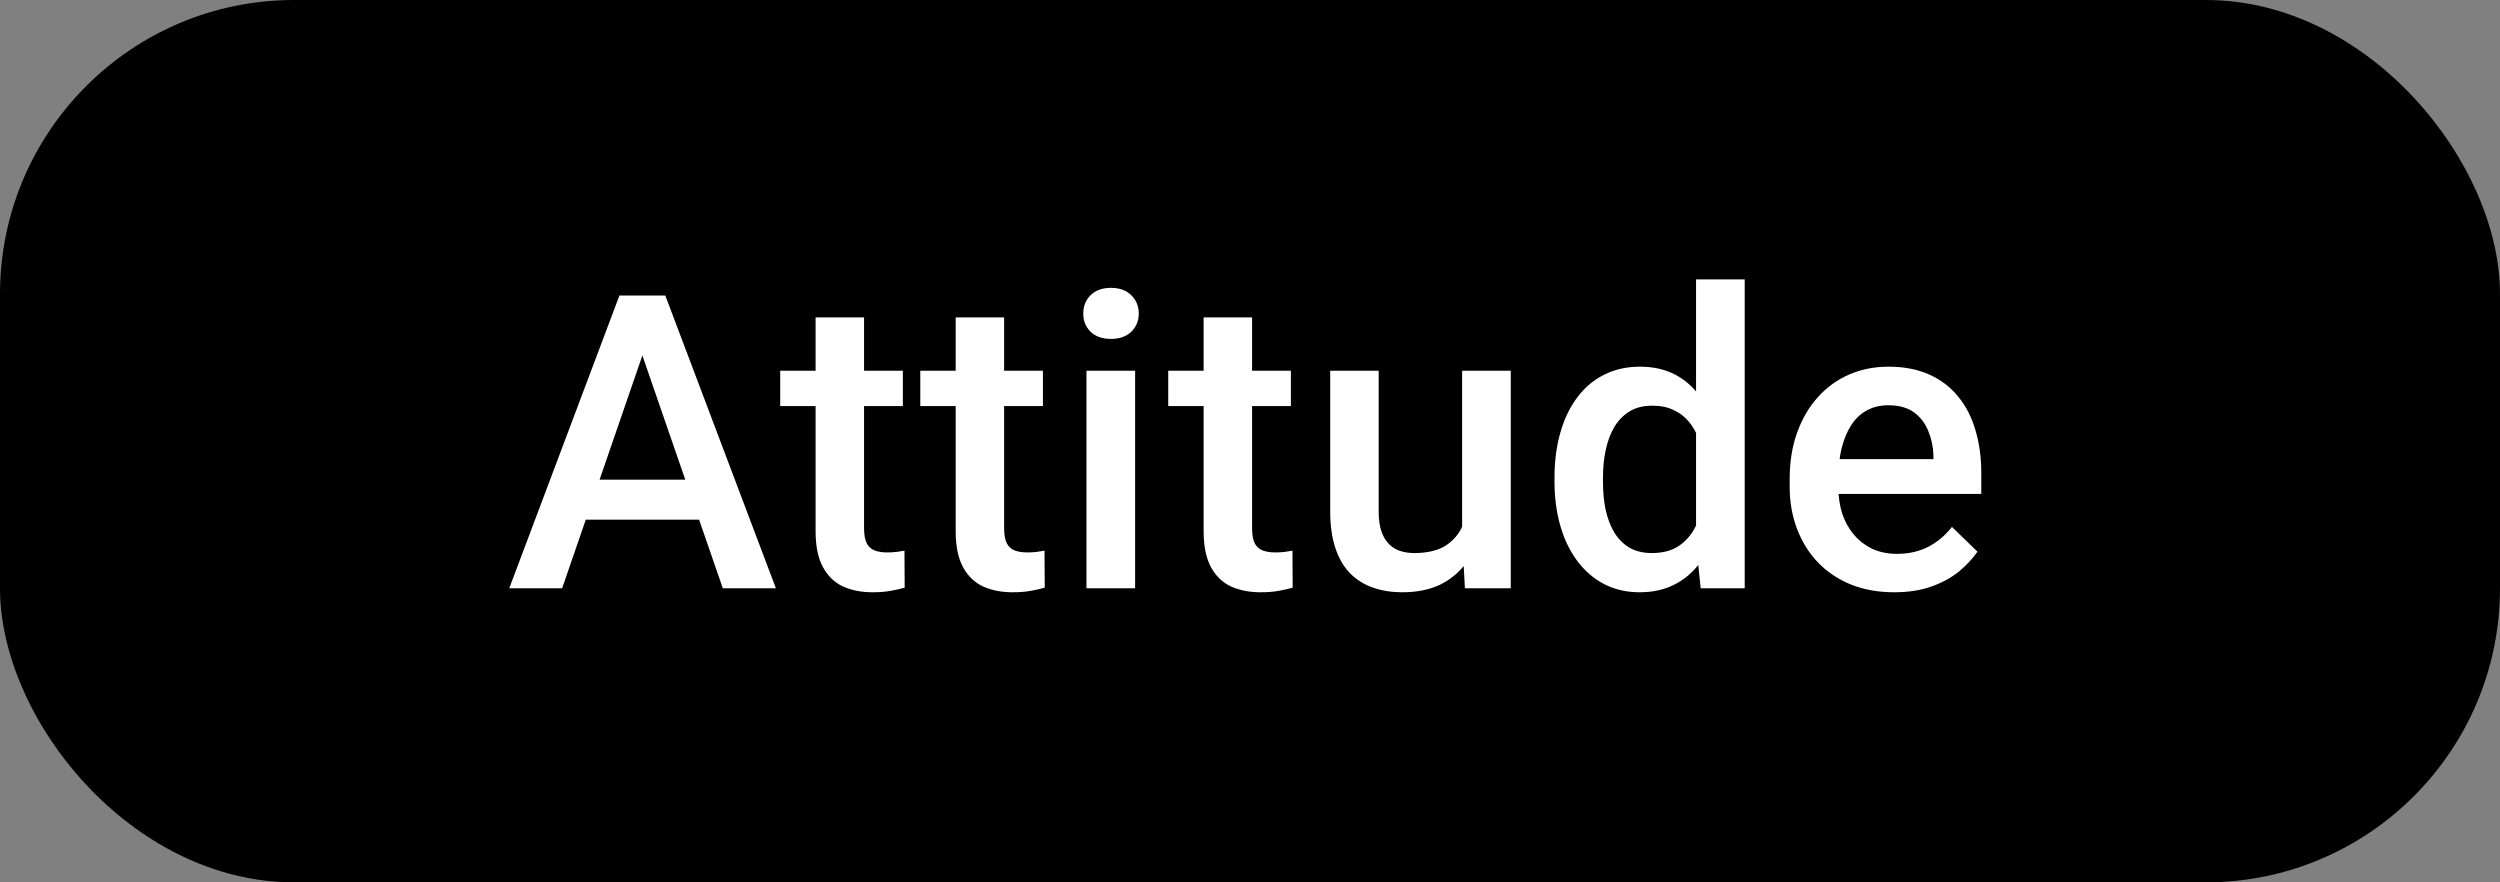 <svg width="85" height="30" viewBox="0 0 85 30" fill="none" xmlns="http://www.w3.org/2000/svg">
<rect x="0" y="0" width="85" height="30" fill="#808080" stroke="none"/>
<rect width="85" height="30" rx="10" fill="black"/>
<path d="M22.087 11.373L19.113 20H17.315L21.061 10.047H22.21L22.087 11.373ZM24.575 20L21.594 11.373L21.465 10.047H22.62L26.38 20H24.575ZM24.431 16.309V17.669H19.017V16.309H24.431ZM30.697 12.604V13.807H26.527V12.604H30.697ZM27.73 10.792H29.378V17.956C29.378 18.184 29.41 18.359 29.474 18.482C29.542 18.601 29.635 18.681 29.754 18.722C29.872 18.763 30.011 18.783 30.171 18.783C30.285 18.783 30.394 18.776 30.499 18.763C30.604 18.749 30.688 18.735 30.752 18.722L30.759 19.98C30.622 20.02 30.463 20.057 30.28 20.089C30.102 20.121 29.898 20.137 29.665 20.137C29.287 20.137 28.952 20.071 28.66 19.939C28.369 19.802 28.141 19.581 27.977 19.275C27.812 18.97 27.73 18.564 27.73 18.059V10.792ZM35.459 12.604V13.807H31.29V12.604H35.459ZM32.493 10.792H34.14V17.956C34.14 18.184 34.172 18.359 34.236 18.482C34.304 18.601 34.398 18.681 34.516 18.722C34.635 18.763 34.773 18.783 34.933 18.783C35.047 18.783 35.156 18.776 35.261 18.763C35.366 18.749 35.45 18.735 35.514 18.722L35.521 19.98C35.384 20.02 35.225 20.057 35.042 20.089C34.865 20.121 34.66 20.137 34.427 20.137C34.049 20.137 33.714 20.071 33.422 19.939C33.131 19.802 32.903 19.581 32.739 19.275C32.575 18.97 32.493 18.564 32.493 18.059V10.792ZM38.594 12.604V20H36.94V12.604H38.594ZM36.831 10.662C36.831 10.412 36.913 10.204 37.077 10.04C37.246 9.871 37.478 9.787 37.774 9.787C38.066 9.787 38.296 9.871 38.465 10.04C38.633 10.204 38.718 10.412 38.718 10.662C38.718 10.908 38.633 11.113 38.465 11.277C38.296 11.441 38.066 11.523 37.774 11.523C37.478 11.523 37.246 11.441 37.077 11.277C36.913 11.113 36.831 10.908 36.831 10.662ZM43.89 12.604V13.807H39.72V12.604H43.89ZM40.923 10.792H42.571V17.956C42.571 18.184 42.602 18.359 42.666 18.482C42.735 18.601 42.828 18.681 42.947 18.722C43.065 18.763 43.204 18.783 43.364 18.783C43.477 18.783 43.587 18.776 43.692 18.763C43.796 18.749 43.881 18.735 43.944 18.722L43.951 19.98C43.815 20.02 43.655 20.057 43.473 20.089C43.295 20.121 43.09 20.137 42.858 20.137C42.479 20.137 42.144 20.071 41.853 19.939C41.561 19.802 41.333 19.581 41.169 19.275C41.005 18.97 40.923 18.564 40.923 18.059V10.792ZM49.712 18.257V12.604H51.366V20H49.807L49.712 18.257ZM49.944 16.719L50.498 16.705C50.498 17.202 50.443 17.66 50.334 18.079C50.224 18.494 50.056 18.856 49.828 19.166C49.6 19.471 49.308 19.711 48.953 19.884C48.597 20.052 48.171 20.137 47.674 20.137C47.314 20.137 46.984 20.084 46.683 19.98C46.382 19.875 46.123 19.713 45.904 19.494C45.69 19.275 45.523 18.991 45.405 18.64C45.286 18.289 45.227 17.869 45.227 17.382V12.604H46.875V17.395C46.875 17.664 46.907 17.89 46.97 18.072C47.034 18.25 47.121 18.394 47.23 18.503C47.34 18.612 47.467 18.69 47.613 18.735C47.759 18.781 47.914 18.804 48.078 18.804C48.547 18.804 48.916 18.713 49.185 18.53C49.459 18.343 49.652 18.093 49.766 17.778C49.885 17.464 49.944 17.111 49.944 16.719ZM57.666 18.469V9.5H59.32V20H57.823L57.666 18.469ZM52.853 16.384V16.24C52.853 15.68 52.92 15.169 53.052 14.709C53.184 14.244 53.375 13.845 53.626 13.513C53.877 13.175 54.182 12.918 54.542 12.74C54.902 12.558 55.308 12.467 55.759 12.467C56.205 12.467 56.597 12.553 56.935 12.727C57.272 12.9 57.559 13.148 57.796 13.472C58.033 13.791 58.222 14.174 58.363 14.62C58.505 15.062 58.605 15.554 58.664 16.097V16.555C58.605 17.083 58.505 17.566 58.363 18.004C58.222 18.441 58.033 18.82 57.796 19.139C57.559 19.458 57.27 19.704 56.928 19.877C56.59 20.05 56.196 20.137 55.745 20.137C55.298 20.137 54.895 20.043 54.535 19.856C54.18 19.67 53.877 19.408 53.626 19.07C53.375 18.733 53.184 18.337 53.052 17.881C52.92 17.421 52.853 16.922 52.853 16.384ZM54.501 16.24V16.384C54.501 16.721 54.531 17.035 54.59 17.327C54.654 17.619 54.752 17.876 54.884 18.1C55.016 18.318 55.187 18.491 55.397 18.619C55.611 18.742 55.866 18.804 56.162 18.804C56.536 18.804 56.843 18.722 57.085 18.558C57.327 18.394 57.516 18.172 57.652 17.895C57.794 17.612 57.889 17.297 57.94 16.951V15.714C57.912 15.445 57.855 15.194 57.769 14.962C57.687 14.729 57.575 14.527 57.434 14.354C57.292 14.176 57.117 14.039 56.907 13.943C56.702 13.843 56.458 13.793 56.176 13.793C55.875 13.793 55.62 13.857 55.41 13.984C55.2 14.112 55.027 14.287 54.891 14.511C54.758 14.734 54.66 14.994 54.597 15.29C54.533 15.586 54.501 15.903 54.501 16.24ZM64.404 20.137C63.857 20.137 63.362 20.048 62.92 19.87C62.483 19.688 62.109 19.435 61.799 19.111C61.494 18.788 61.259 18.407 61.095 17.97C60.931 17.532 60.849 17.061 60.849 16.555V16.281C60.849 15.703 60.933 15.178 61.102 14.709C61.271 14.24 61.505 13.838 61.806 13.506C62.107 13.169 62.462 12.911 62.873 12.733C63.283 12.556 63.727 12.467 64.206 12.467C64.734 12.467 65.197 12.556 65.593 12.733C65.99 12.911 66.318 13.162 66.578 13.485C66.842 13.804 67.038 14.185 67.165 14.627C67.298 15.069 67.364 15.557 67.364 16.09V16.794H61.649V15.611H65.737V15.481C65.728 15.185 65.668 14.907 65.559 14.648C65.454 14.388 65.292 14.178 65.074 14.019C64.855 13.859 64.563 13.779 64.199 13.779C63.925 13.779 63.681 13.838 63.467 13.957C63.258 14.071 63.082 14.237 62.941 14.456C62.8 14.675 62.69 14.939 62.613 15.249C62.54 15.554 62.503 15.898 62.503 16.281V16.555C62.503 16.878 62.547 17.179 62.633 17.457C62.724 17.73 62.856 17.97 63.03 18.175C63.203 18.38 63.413 18.542 63.659 18.66C63.905 18.774 64.185 18.831 64.499 18.831C64.896 18.831 65.249 18.751 65.559 18.592C65.869 18.432 66.138 18.207 66.366 17.915L67.234 18.756C67.074 18.988 66.867 19.212 66.612 19.426C66.356 19.635 66.044 19.806 65.675 19.939C65.311 20.071 64.887 20.137 64.404 20.137Z" fill="white"/>
</svg>

